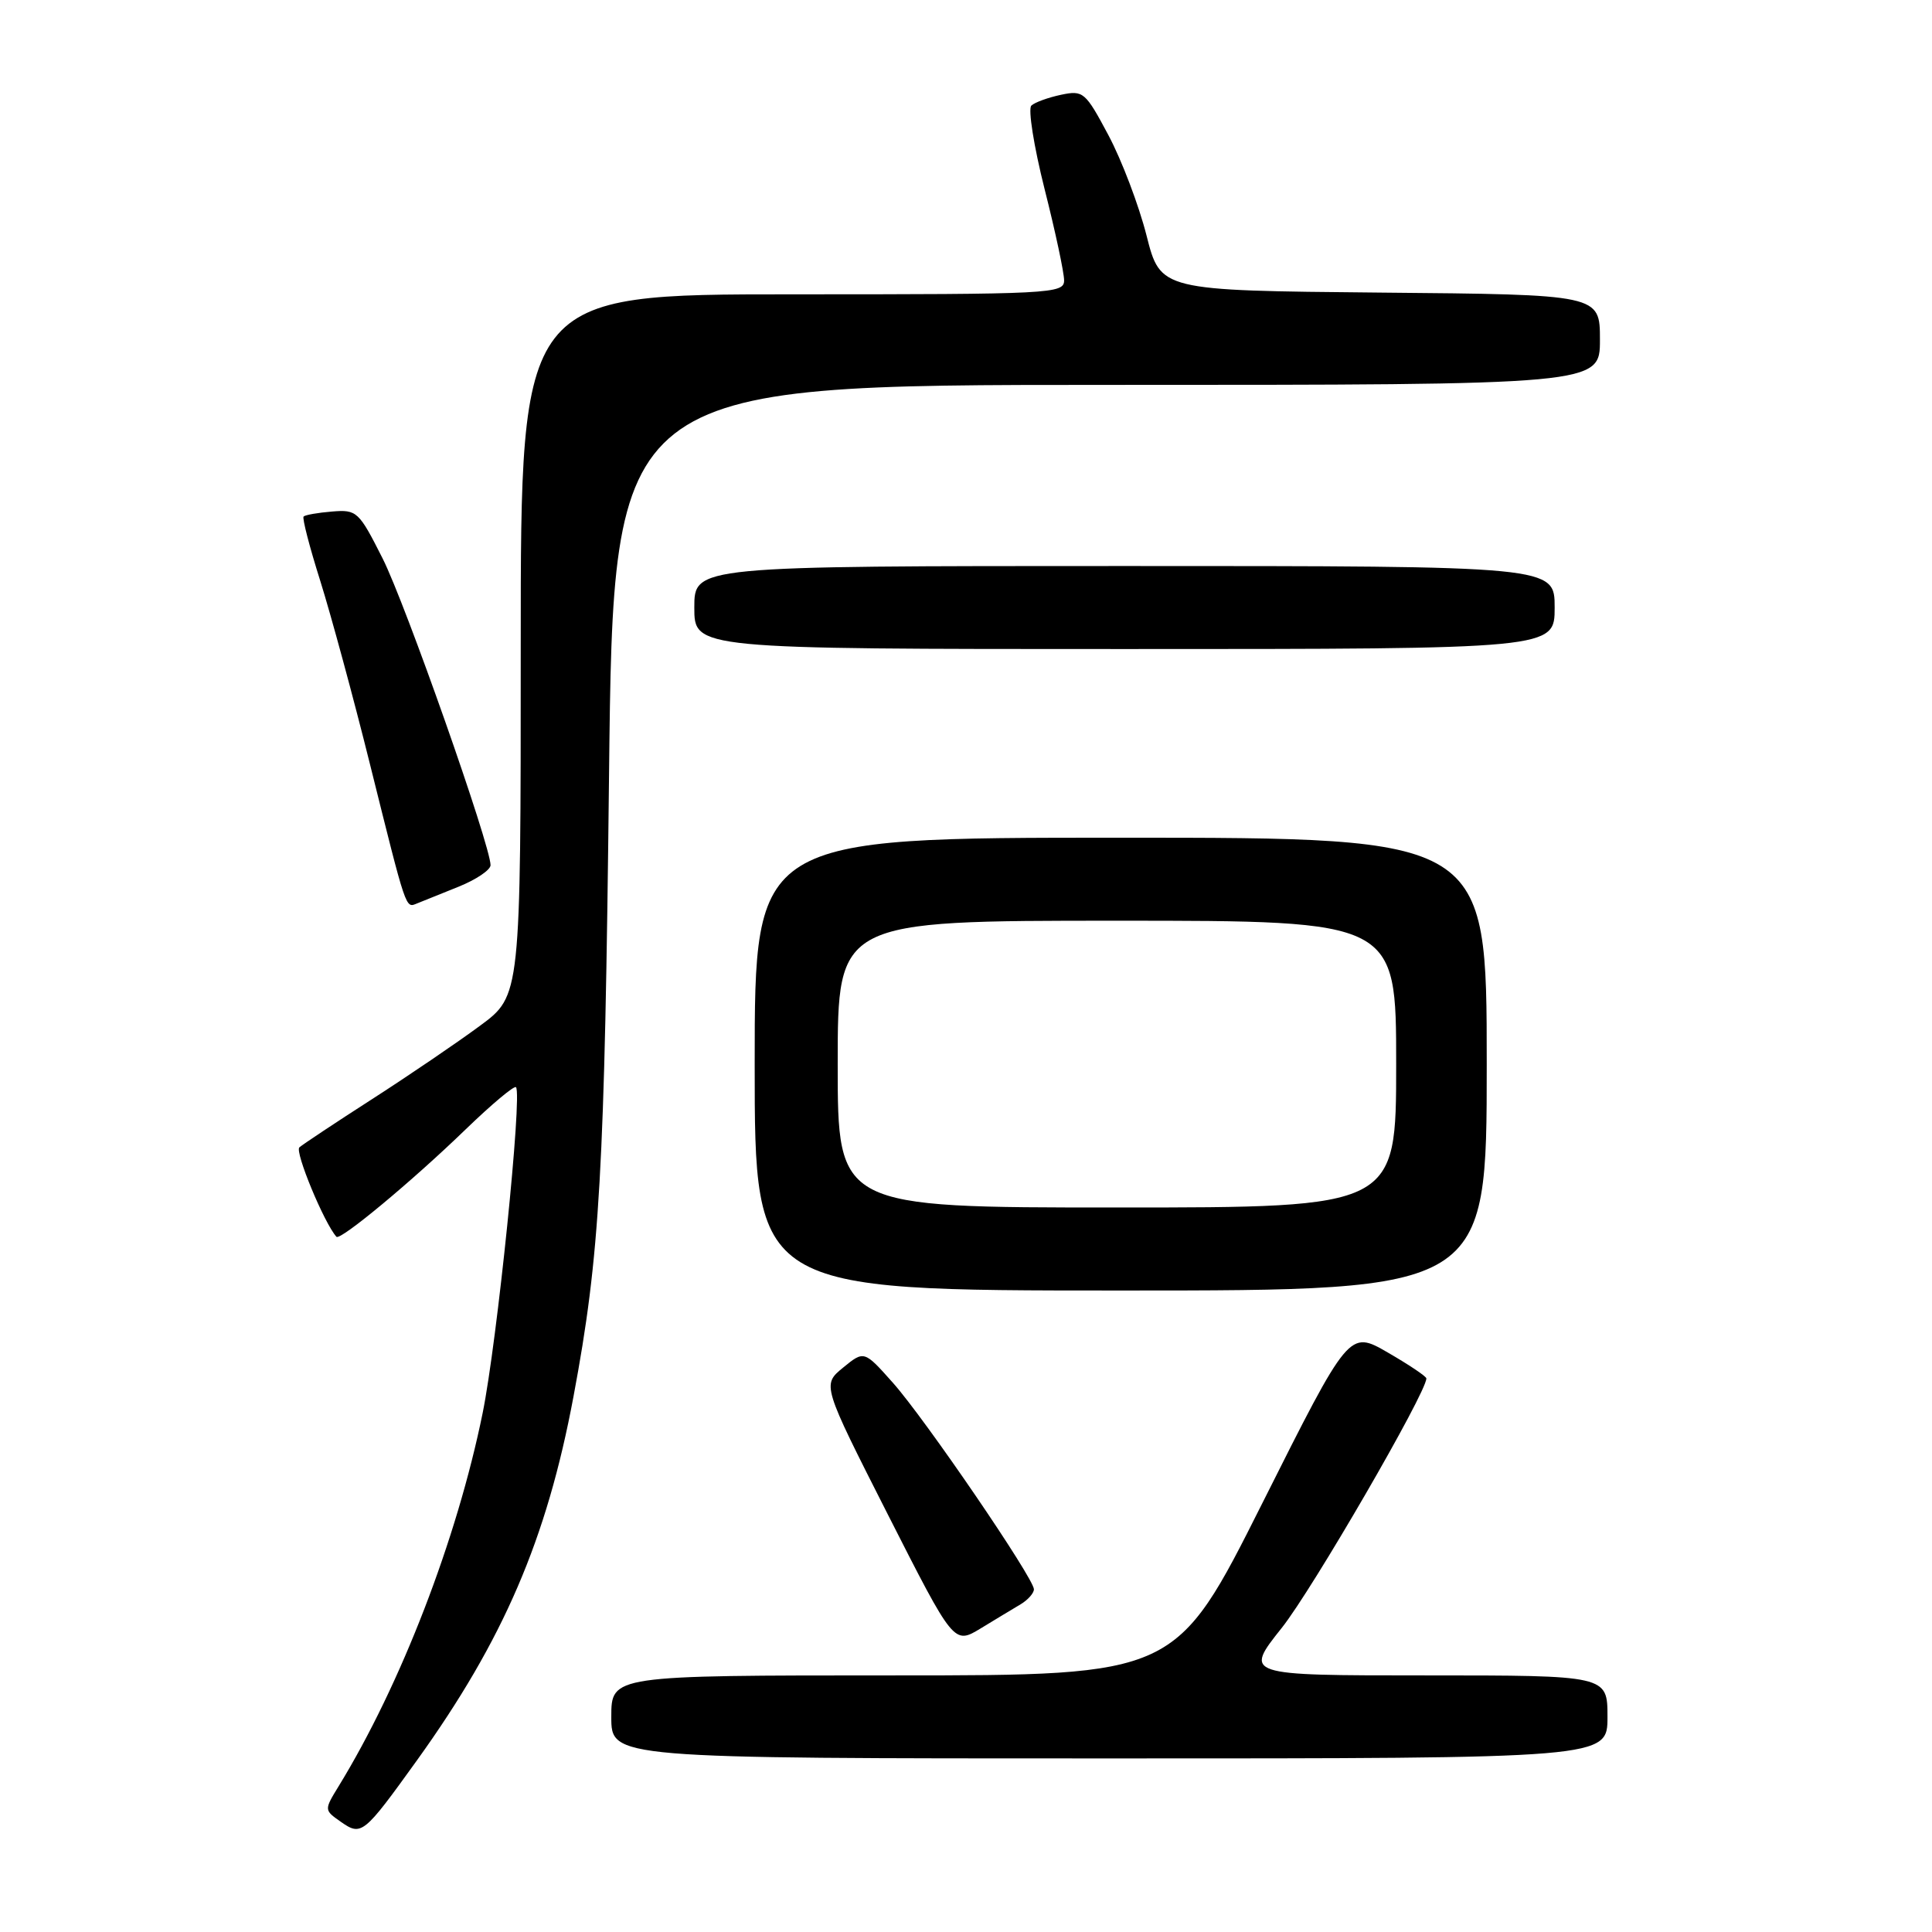 <?xml version="1.0" encoding="UTF-8" standalone="no"?>
<!DOCTYPE svg PUBLIC "-//W3C//DTD SVG 1.1//EN" "http://www.w3.org/Graphics/SVG/1.1/DTD/svg11.dtd" >
<svg xmlns="http://www.w3.org/2000/svg" xmlns:xlink="http://www.w3.org/1999/xlink" version="1.1" viewBox="0 0 256 256">
 <g >
 <path fill="currentColor"
d=" M 55.23 233.28 C 66.70 217.33 72.45 203.98 75.99 185.05 C 79.50 166.30 80.12 155.38 80.70 102.75 C 81.27 51.00 81.27 51.00 146.64 51.00 C 212.00 51.00 212.00 51.00 212.00 45.02 C 212.00 39.03 212.00 39.03 182.89 38.77 C 153.77 38.50 153.77 38.50 151.92 31.20 C 150.90 27.19 148.63 21.21 146.87 17.91 C 143.81 12.17 143.54 11.94 140.59 12.56 C 138.89 12.92 137.12 13.56 136.66 13.99 C 136.20 14.42 136.99 19.39 138.41 25.04 C 139.84 30.68 141.00 36.13 141.00 37.15 C 141.00 38.92 139.37 39.00 105.00 39.00 C 69.00 39.00 69.00 39.00 69.00 85.47 C 69.00 131.94 69.00 131.94 63.60 135.92 C 60.64 138.11 54.23 142.47 49.35 145.61 C 44.48 148.74 40.13 151.63 39.67 152.03 C 39.03 152.60 42.95 162.07 44.58 163.88 C 45.08 164.43 54.59 156.53 61.72 149.63 C 65.15 146.32 68.14 143.81 68.37 144.06 C 69.23 144.96 65.87 177.81 63.95 187.25 C 60.55 203.96 53.11 223.24 44.88 236.67 C 42.94 239.84 42.94 239.84 45.15 241.39 C 47.90 243.32 48.17 243.09 55.23 233.28 Z  M 213.00 227.50 C 213.00 222.00 213.00 222.00 188.91 222.00 C 164.83 222.00 164.83 222.00 169.85 215.69 C 173.90 210.60 189.00 184.55 189.00 182.65 C 189.00 182.38 186.70 180.84 183.88 179.21 C 178.77 176.26 178.77 176.26 167.29 199.13 C 155.81 222.00 155.81 222.00 118.40 222.00 C 81.00 222.00 81.00 222.00 81.00 227.50 C 81.00 233.00 81.00 233.00 147.00 233.00 C 213.00 233.00 213.00 233.00 213.00 227.50 Z  M 135.25 212.57 C 136.21 211.99 137.00 211.10 137.00 210.59 C 137.00 209.14 122.56 187.99 118.31 183.22 C 114.50 178.94 114.50 178.94 111.71 181.22 C 108.93 183.50 108.93 183.50 117.66 200.71 C 126.40 217.92 126.40 217.92 129.95 215.77 C 131.90 214.58 134.29 213.14 135.25 212.57 Z  M 197.00 141.00 C 197.00 111.00 197.00 111.00 148.50 111.00 C 100.00 111.00 100.00 111.00 100.00 141.00 C 100.00 171.00 100.00 171.00 148.50 171.00 C 197.00 171.00 197.00 171.00 197.00 141.00 Z  M 60.75 117.50 C 63.09 116.56 65.00 115.27 65.00 114.64 C 65.00 112.04 53.73 80.00 50.70 74.00 C 47.55 67.76 47.29 67.51 44.01 67.78 C 42.14 67.93 40.44 68.23 40.23 68.44 C 40.02 68.64 41.02 72.49 42.44 76.98 C 43.85 81.48 46.83 92.43 49.04 101.33 C 53.91 120.87 53.72 120.33 55.26 119.71 C 55.94 119.44 58.41 118.45 60.75 117.50 Z  M 206.00 80.50 C 206.00 75.00 206.00 75.00 149.00 75.00 C 92.00 75.00 92.00 75.00 92.00 80.50 C 92.00 86.00 92.00 86.00 149.00 86.00 C 206.00 86.00 206.00 86.00 206.00 80.50 Z  M 111.00 141.00 C 111.00 122.00 111.00 122.00 148.00 122.00 C 185.00 122.00 185.00 122.00 185.00 141.00 C 185.00 160.00 185.00 160.00 148.00 160.00 C 111.00 160.00 111.00 160.00 111.00 141.00 Z "/>
</g>
</svg>